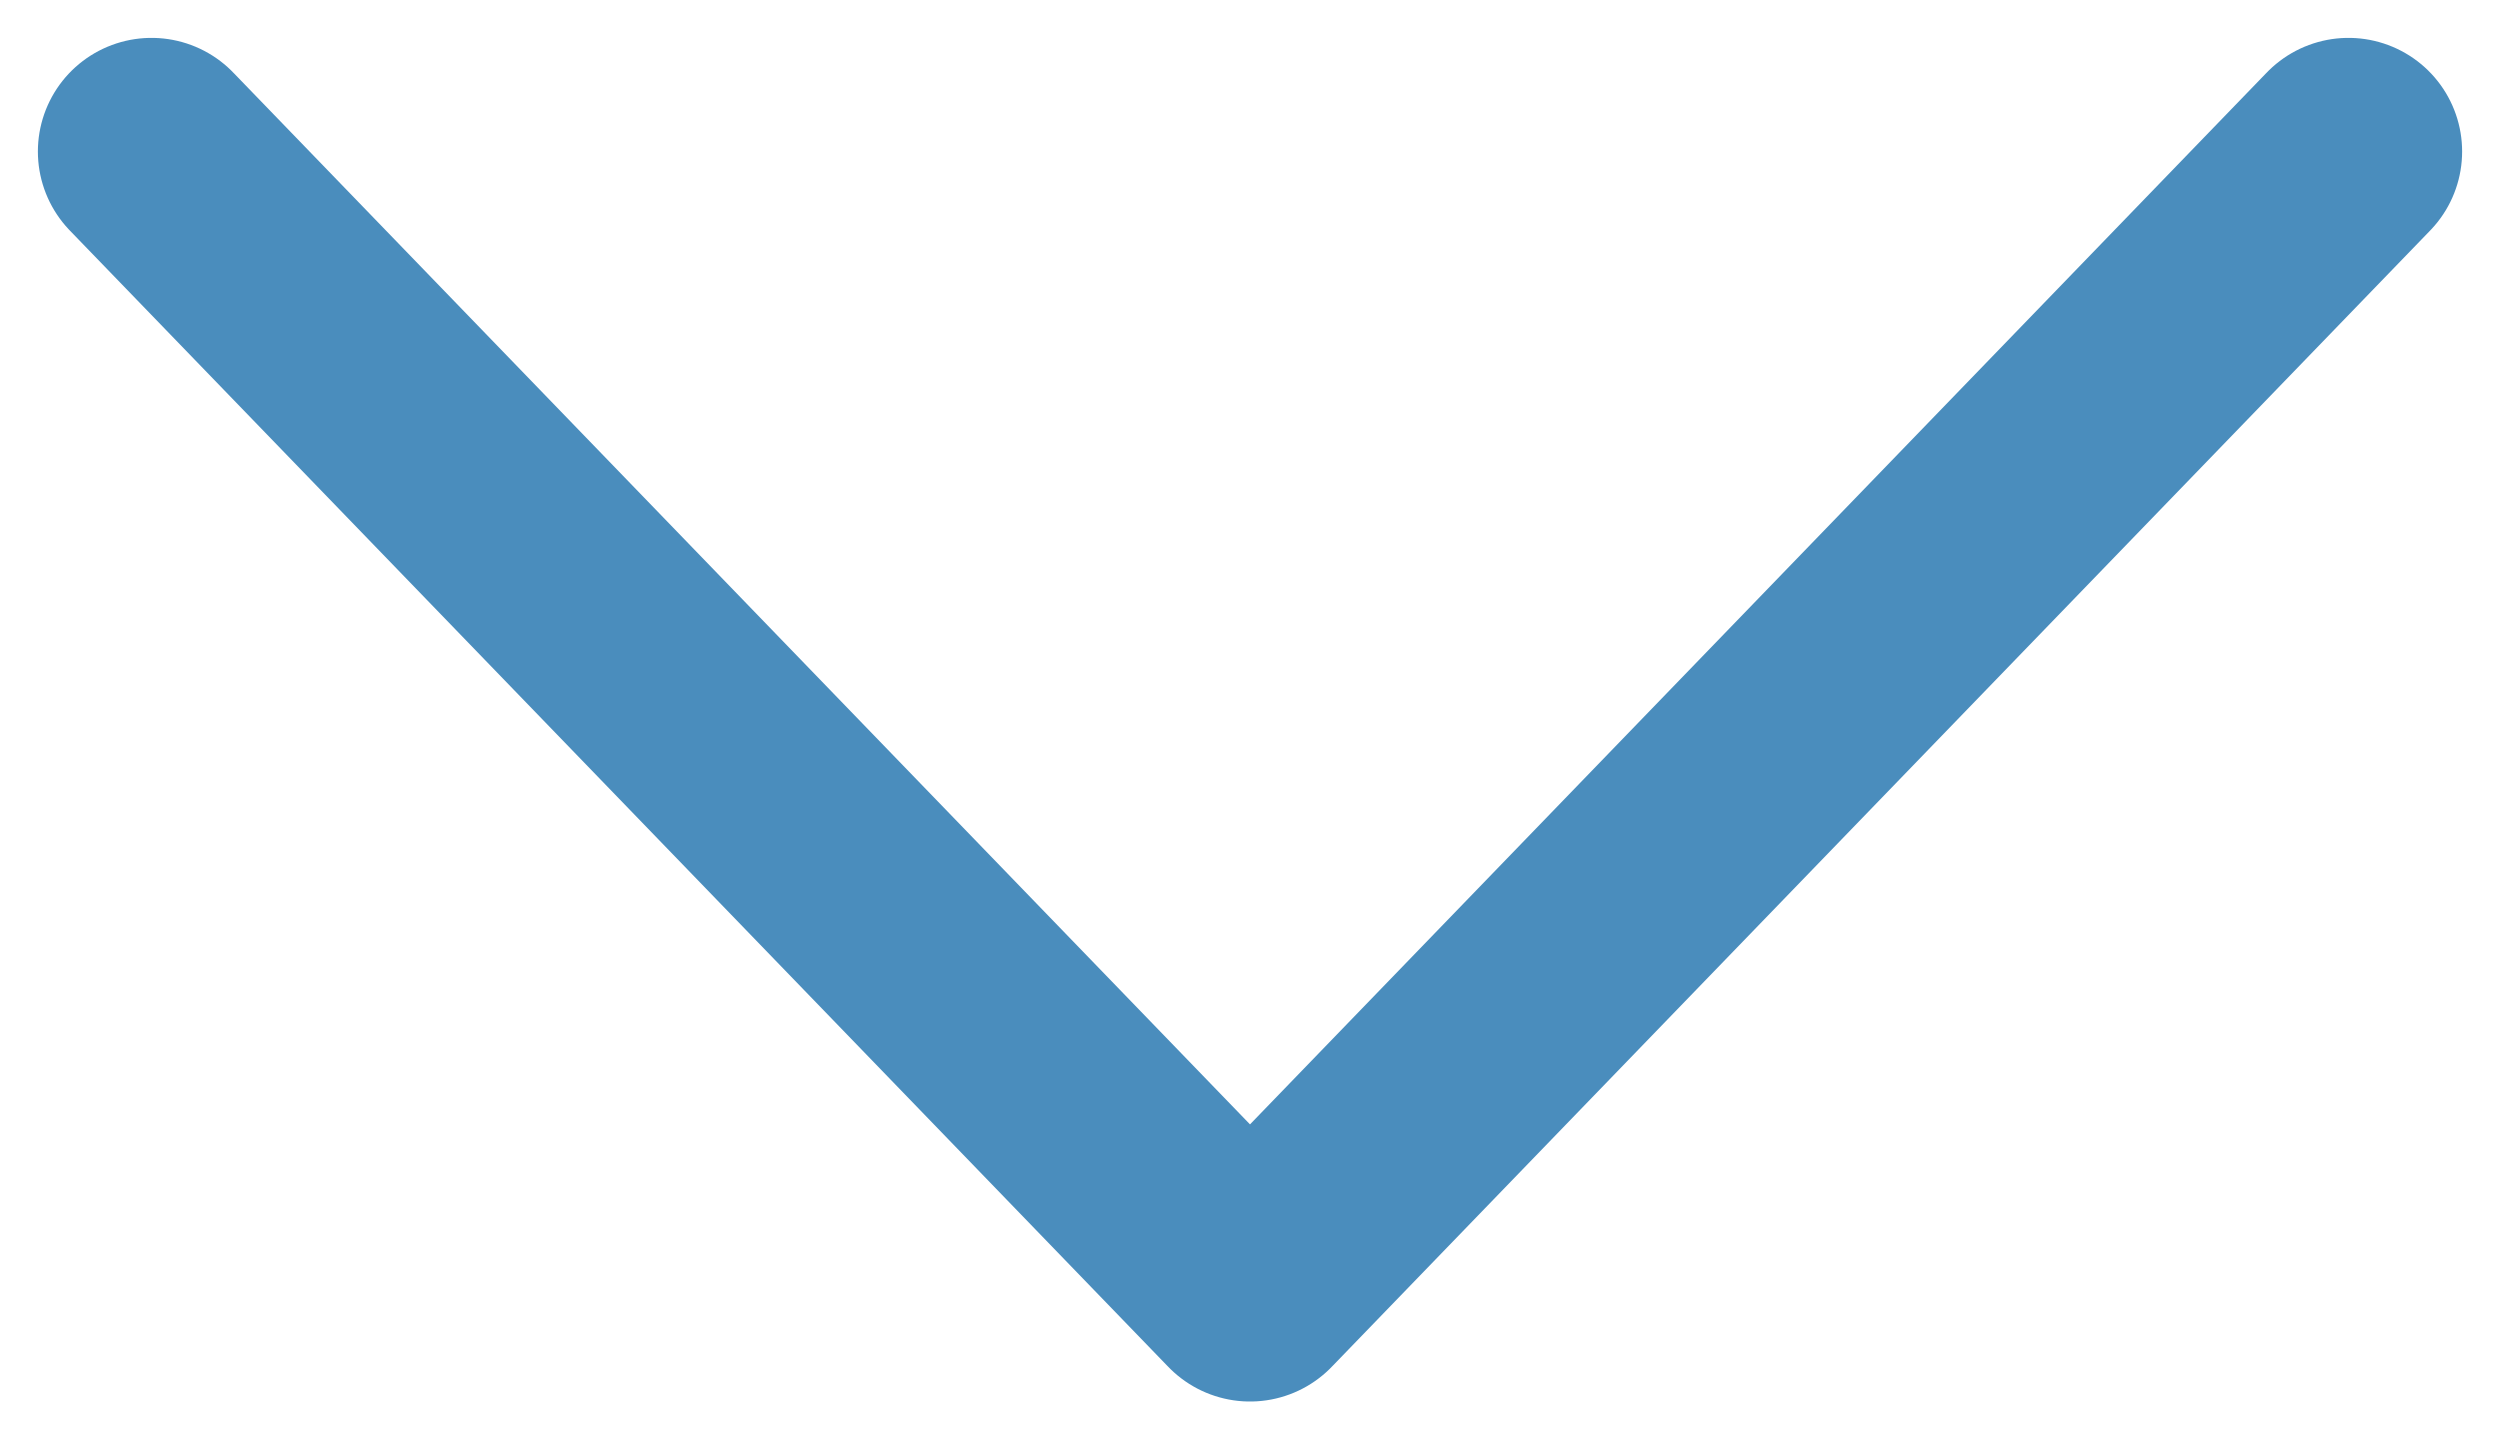 <svg width="33" height="19" viewBox="0 0 33 19" fill="none" xmlns="http://www.w3.org/2000/svg">
<path d="M2 2L16.5 17L31 2" stroke="#4A8DBD" stroke-width="3" stroke-linecap="round" stroke-linejoin="round"/>
</svg>
